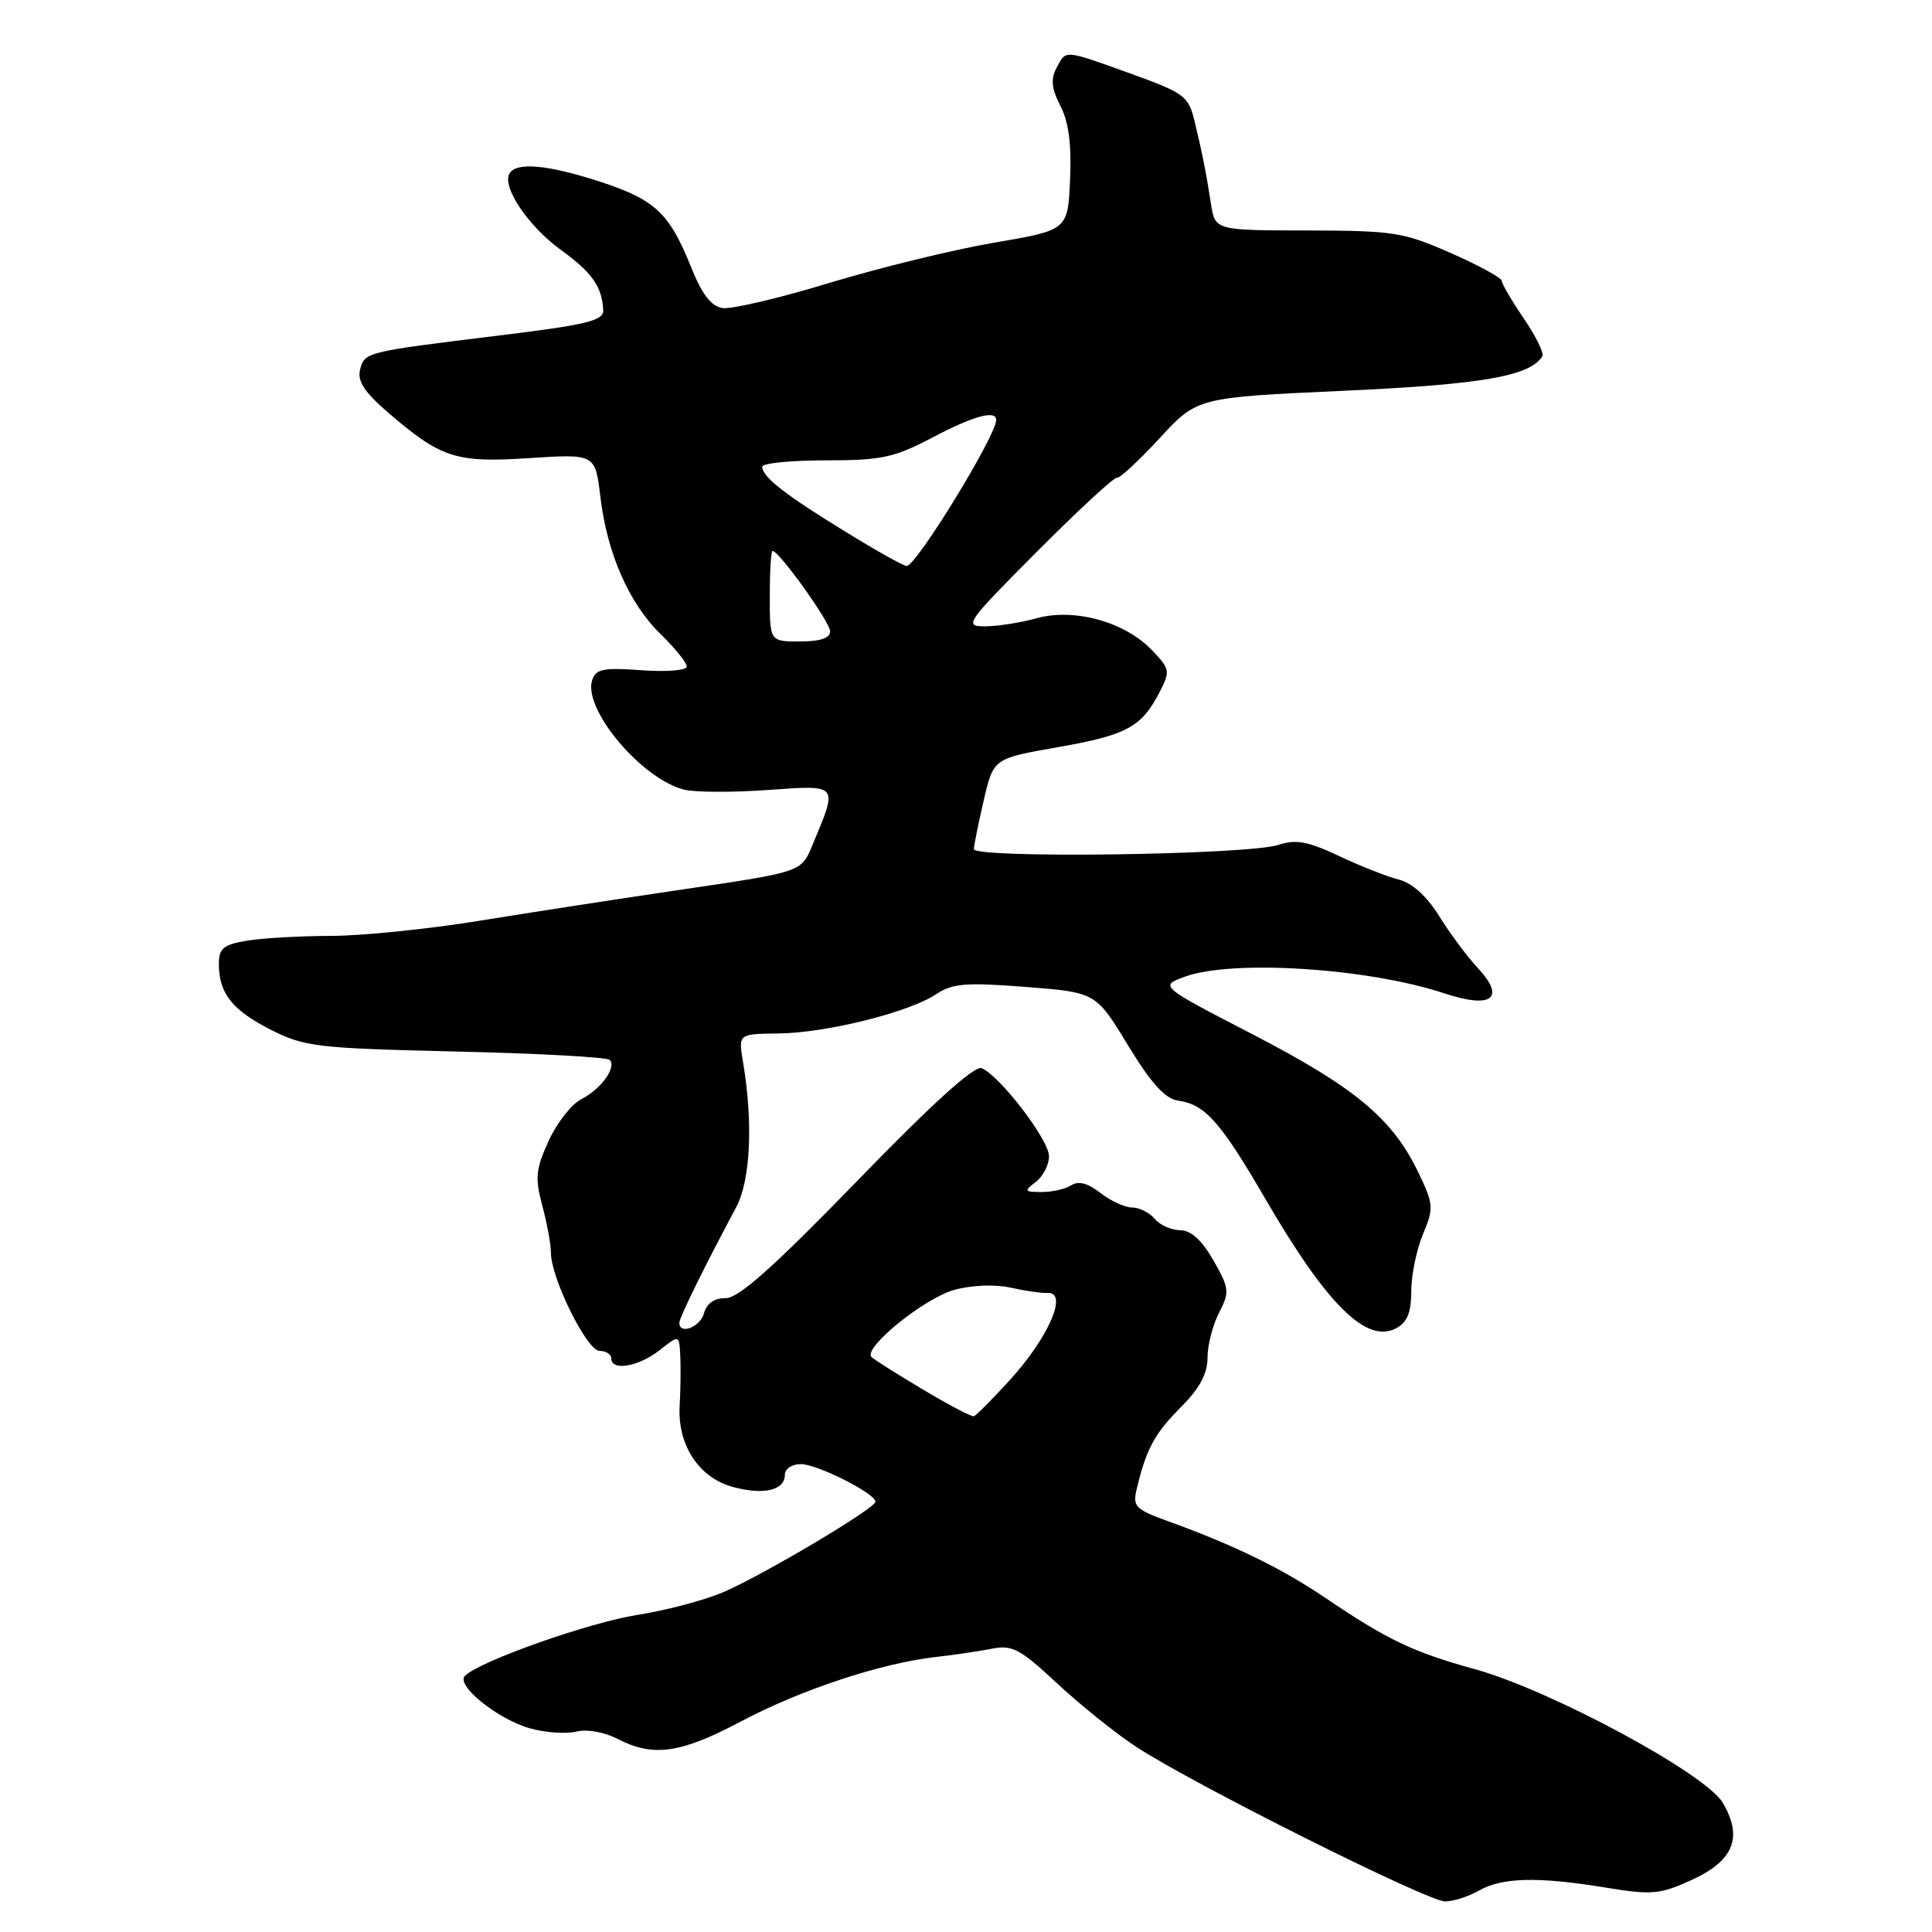 <?xml version="1.0" encoding="UTF-8" standalone="no"?>
<!DOCTYPE svg PUBLIC "-//W3C//DTD SVG 1.1//EN" "http://www.w3.org/Graphics/SVG/1.1/DTD/svg11.dtd" >
<svg xmlns="http://www.w3.org/2000/svg" xmlns:xlink="http://www.w3.org/1999/xlink" version="1.1" viewBox="0 0 256 256">
 <g >
 <path fill="currentColor"
d=" M 196.00 250.50 C 199.05 248.76 203.81 248.65 212.73 250.11 C 218.88 251.12 219.93 251.03 224.14 249.11 C 229.72 246.57 230.98 243.47 228.28 238.88 C 226.00 235.01 205.48 223.95 195.41 221.17 C 187.27 218.93 183.82 217.28 175.67 211.76 C 169.81 207.80 163.57 204.75 154.75 201.56 C 150.37 199.97 150.05 199.63 150.65 197.17 C 151.91 191.94 153.01 189.93 156.48 186.45 C 158.95 183.98 160.00 182.03 160.00 179.92 C 160.00 178.26 160.69 175.57 161.53 173.95 C 162.95 171.19 162.90 170.73 160.78 167.00 C 159.25 164.32 157.80 163.01 156.37 163.01 C 155.20 163.00 153.68 162.32 153.00 161.50 C 152.32 160.68 150.97 160.00 150.01 160.00 C 149.05 160.00 147.17 159.13 145.82 158.08 C 144.16 156.77 142.91 156.44 141.94 157.06 C 141.15 157.56 139.38 157.96 138.00 157.95 C 135.71 157.94 135.65 157.83 137.25 156.61 C 138.21 155.88 139.00 154.35 139.00 153.21 C 139.00 151.05 132.55 142.61 130.08 141.54 C 129.14 141.14 123.57 146.18 113.58 156.48 C 102.54 167.86 97.87 172.02 96.16 172.01 C 94.65 172.00 93.63 172.71 93.29 174.00 C 92.81 175.85 89.97 176.94 90.02 175.25 C 90.04 174.54 93.42 167.68 97.53 160.00 C 99.45 156.42 99.81 148.82 98.46 140.75 C 97.82 137.00 97.82 137.00 103.16 136.94 C 109.47 136.87 120.45 134.14 124.04 131.74 C 126.20 130.30 127.98 130.16 135.89 130.77 C 145.21 131.50 145.21 131.50 149.46 138.50 C 152.54 143.57 154.38 145.59 156.11 145.84 C 159.71 146.36 161.70 148.60 167.75 159.00 C 175.86 172.93 181.09 178.09 185.00 176.00 C 186.47 175.21 187.00 173.91 187.00 171.09 C 187.00 168.97 187.70 165.58 188.55 163.54 C 190.01 160.04 189.97 159.57 187.88 155.24 C 184.46 148.18 179.51 144.07 166.01 137.07 C 153.60 130.65 153.60 130.65 157.05 129.40 C 163.36 127.12 181.28 128.28 191.34 131.61 C 197.67 133.72 199.57 132.29 195.81 128.26 C 194.40 126.74 192.09 123.64 190.69 121.38 C 189.07 118.76 187.12 117.00 185.35 116.55 C 183.82 116.17 180.26 114.76 177.43 113.43 C 173.32 111.48 171.73 111.19 169.40 111.95 C 165.34 113.29 128.99 113.78 129.04 112.50 C 129.07 111.95 129.66 109.03 130.36 106.00 C 131.64 100.50 131.64 100.50 140.20 99.00 C 149.31 97.40 151.25 96.35 153.65 91.71 C 155.09 88.93 155.04 88.65 152.61 86.12 C 149.04 82.39 142.32 80.54 137.36 81.92 C 135.24 82.51 132.16 82.99 130.52 82.99 C 127.68 83.00 128.00 82.54 137.44 73.06 C 142.89 67.59 147.64 63.20 147.99 63.31 C 148.35 63.41 150.89 61.06 153.64 58.08 C 158.63 52.66 158.63 52.66 178.07 51.78 C 196.37 50.95 202.74 49.84 204.37 47.21 C 204.62 46.80 203.51 44.55 201.91 42.20 C 200.31 39.85 199.00 37.61 198.99 37.21 C 198.98 36.82 195.95 35.16 192.24 33.53 C 185.98 30.77 184.63 30.56 173.25 30.54 C 161.00 30.52 161.00 30.52 160.46 27.01 C 159.78 22.67 159.35 20.48 158.27 16.00 C 157.49 12.75 156.90 12.31 149.97 9.81 C 140.84 6.53 141.30 6.57 140.00 8.99 C 139.20 10.49 139.33 11.73 140.51 14.03 C 141.60 16.14 142.00 19.14 141.79 23.78 C 141.50 30.49 141.50 30.49 131.71 32.16 C 126.32 33.08 116.52 35.48 109.92 37.48 C 103.33 39.49 96.96 40.99 95.77 40.82 C 94.23 40.59 93.03 39.04 91.55 35.34 C 88.69 28.22 86.76 26.42 79.43 24.05 C 72.53 21.82 68.46 21.45 67.52 22.97 C 66.45 24.70 69.97 29.96 74.29 33.09 C 78.47 36.11 79.79 38.00 79.93 41.13 C 79.99 42.48 77.67 43.05 66.25 44.44 C 48.33 46.64 48.33 46.64 47.71 48.99 C 47.33 50.47 48.29 51.96 51.34 54.59 C 58.45 60.72 60.36 61.34 70.15 60.70 C 78.87 60.14 78.87 60.14 79.55 65.82 C 80.45 73.36 83.37 79.99 87.57 84.06 C 89.45 85.89 91.00 87.81 91.00 88.32 C 91.00 88.83 88.32 89.05 85.01 88.81 C 79.93 88.44 78.93 88.64 78.46 90.14 C 77.24 93.97 85.01 103.21 90.64 104.63 C 92.08 104.99 97.06 105.01 101.72 104.68 C 111.25 104.01 111.07 103.79 107.61 112.08 C 106.16 115.54 106.16 115.54 90.83 117.80 C 82.40 119.04 70.05 120.94 63.38 122.03 C 56.72 123.11 47.94 124.00 43.88 124.01 C 39.82 124.02 34.81 124.30 32.75 124.64 C 29.61 125.16 29.00 125.66 29.00 127.70 C 29.00 131.61 30.75 133.84 35.87 136.44 C 40.36 138.71 41.98 138.90 60.40 139.33 C 71.25 139.58 80.42 140.08 80.78 140.44 C 81.75 141.41 79.63 144.33 76.99 145.67 C 75.72 146.32 73.79 148.79 72.70 151.17 C 70.99 154.90 70.87 156.07 71.86 159.76 C 72.49 162.11 73.00 164.91 73.00 165.99 C 73.00 169.36 77.78 179.00 79.44 179.00 C 80.30 179.00 81.00 179.45 81.00 180.00 C 81.00 181.71 84.60 181.10 87.37 178.93 C 90.00 176.85 90.00 176.85 90.14 179.68 C 90.22 181.23 90.18 184.17 90.06 186.21 C 89.74 191.45 92.59 195.81 97.12 197.03 C 101.23 198.14 104.00 197.48 104.00 195.39 C 104.00 194.63 104.95 194.00 106.11 194.00 C 108.29 194.00 116.00 197.89 116.00 198.99 C 116.00 199.85 101.45 208.51 95.98 210.91 C 93.50 212.00 88.32 213.38 84.48 213.98 C 78.10 214.98 63.74 220.04 61.62 222.04 C 60.31 223.26 65.91 227.80 70.21 229.01 C 72.25 229.59 75.02 229.78 76.35 229.45 C 77.76 229.09 80.07 229.50 81.84 230.42 C 86.56 232.86 90.19 232.34 98.20 228.09 C 106.13 223.89 116.74 220.38 124.00 219.56 C 126.47 219.28 129.85 218.78 131.50 218.45 C 134.11 217.93 135.22 218.53 140.00 222.99 C 143.03 225.82 147.75 229.62 150.50 231.43 C 158.00 236.36 189.21 251.98 191.50 251.95 C 192.60 251.94 194.62 251.29 196.00 250.50 Z  M 122.31 184.13 C 118.90 182.10 115.83 180.16 115.48 179.81 C 114.31 178.64 122.44 172.04 126.41 170.93 C 128.72 170.28 131.79 170.16 133.91 170.62 C 135.88 171.06 138.06 171.37 138.75 171.32 C 141.62 171.10 138.99 177.19 133.74 182.94 C 131.45 185.45 129.33 187.57 129.04 187.66 C 128.74 187.75 125.71 186.16 122.31 184.13 Z  M 102.00 79.00 C 102.00 75.70 102.16 73.00 102.37 73.00 C 103.23 73.00 110.00 82.45 110.00 83.66 C 110.00 84.56 108.67 85.00 106.00 85.00 C 102.00 85.00 102.00 85.00 102.00 79.00 Z  M 111.95 70.41 C 103.94 65.49 101.00 63.18 101.00 61.85 C 101.00 61.38 104.78 61.00 109.40 61.00 C 116.80 61.00 118.48 60.64 123.50 58.00 C 128.99 55.11 132.00 54.28 132.00 55.65 C 132.00 57.73 121.41 75.00 120.14 75.00 C 119.74 75.00 116.05 72.94 111.95 70.41 Z "/>
</g>
</svg>